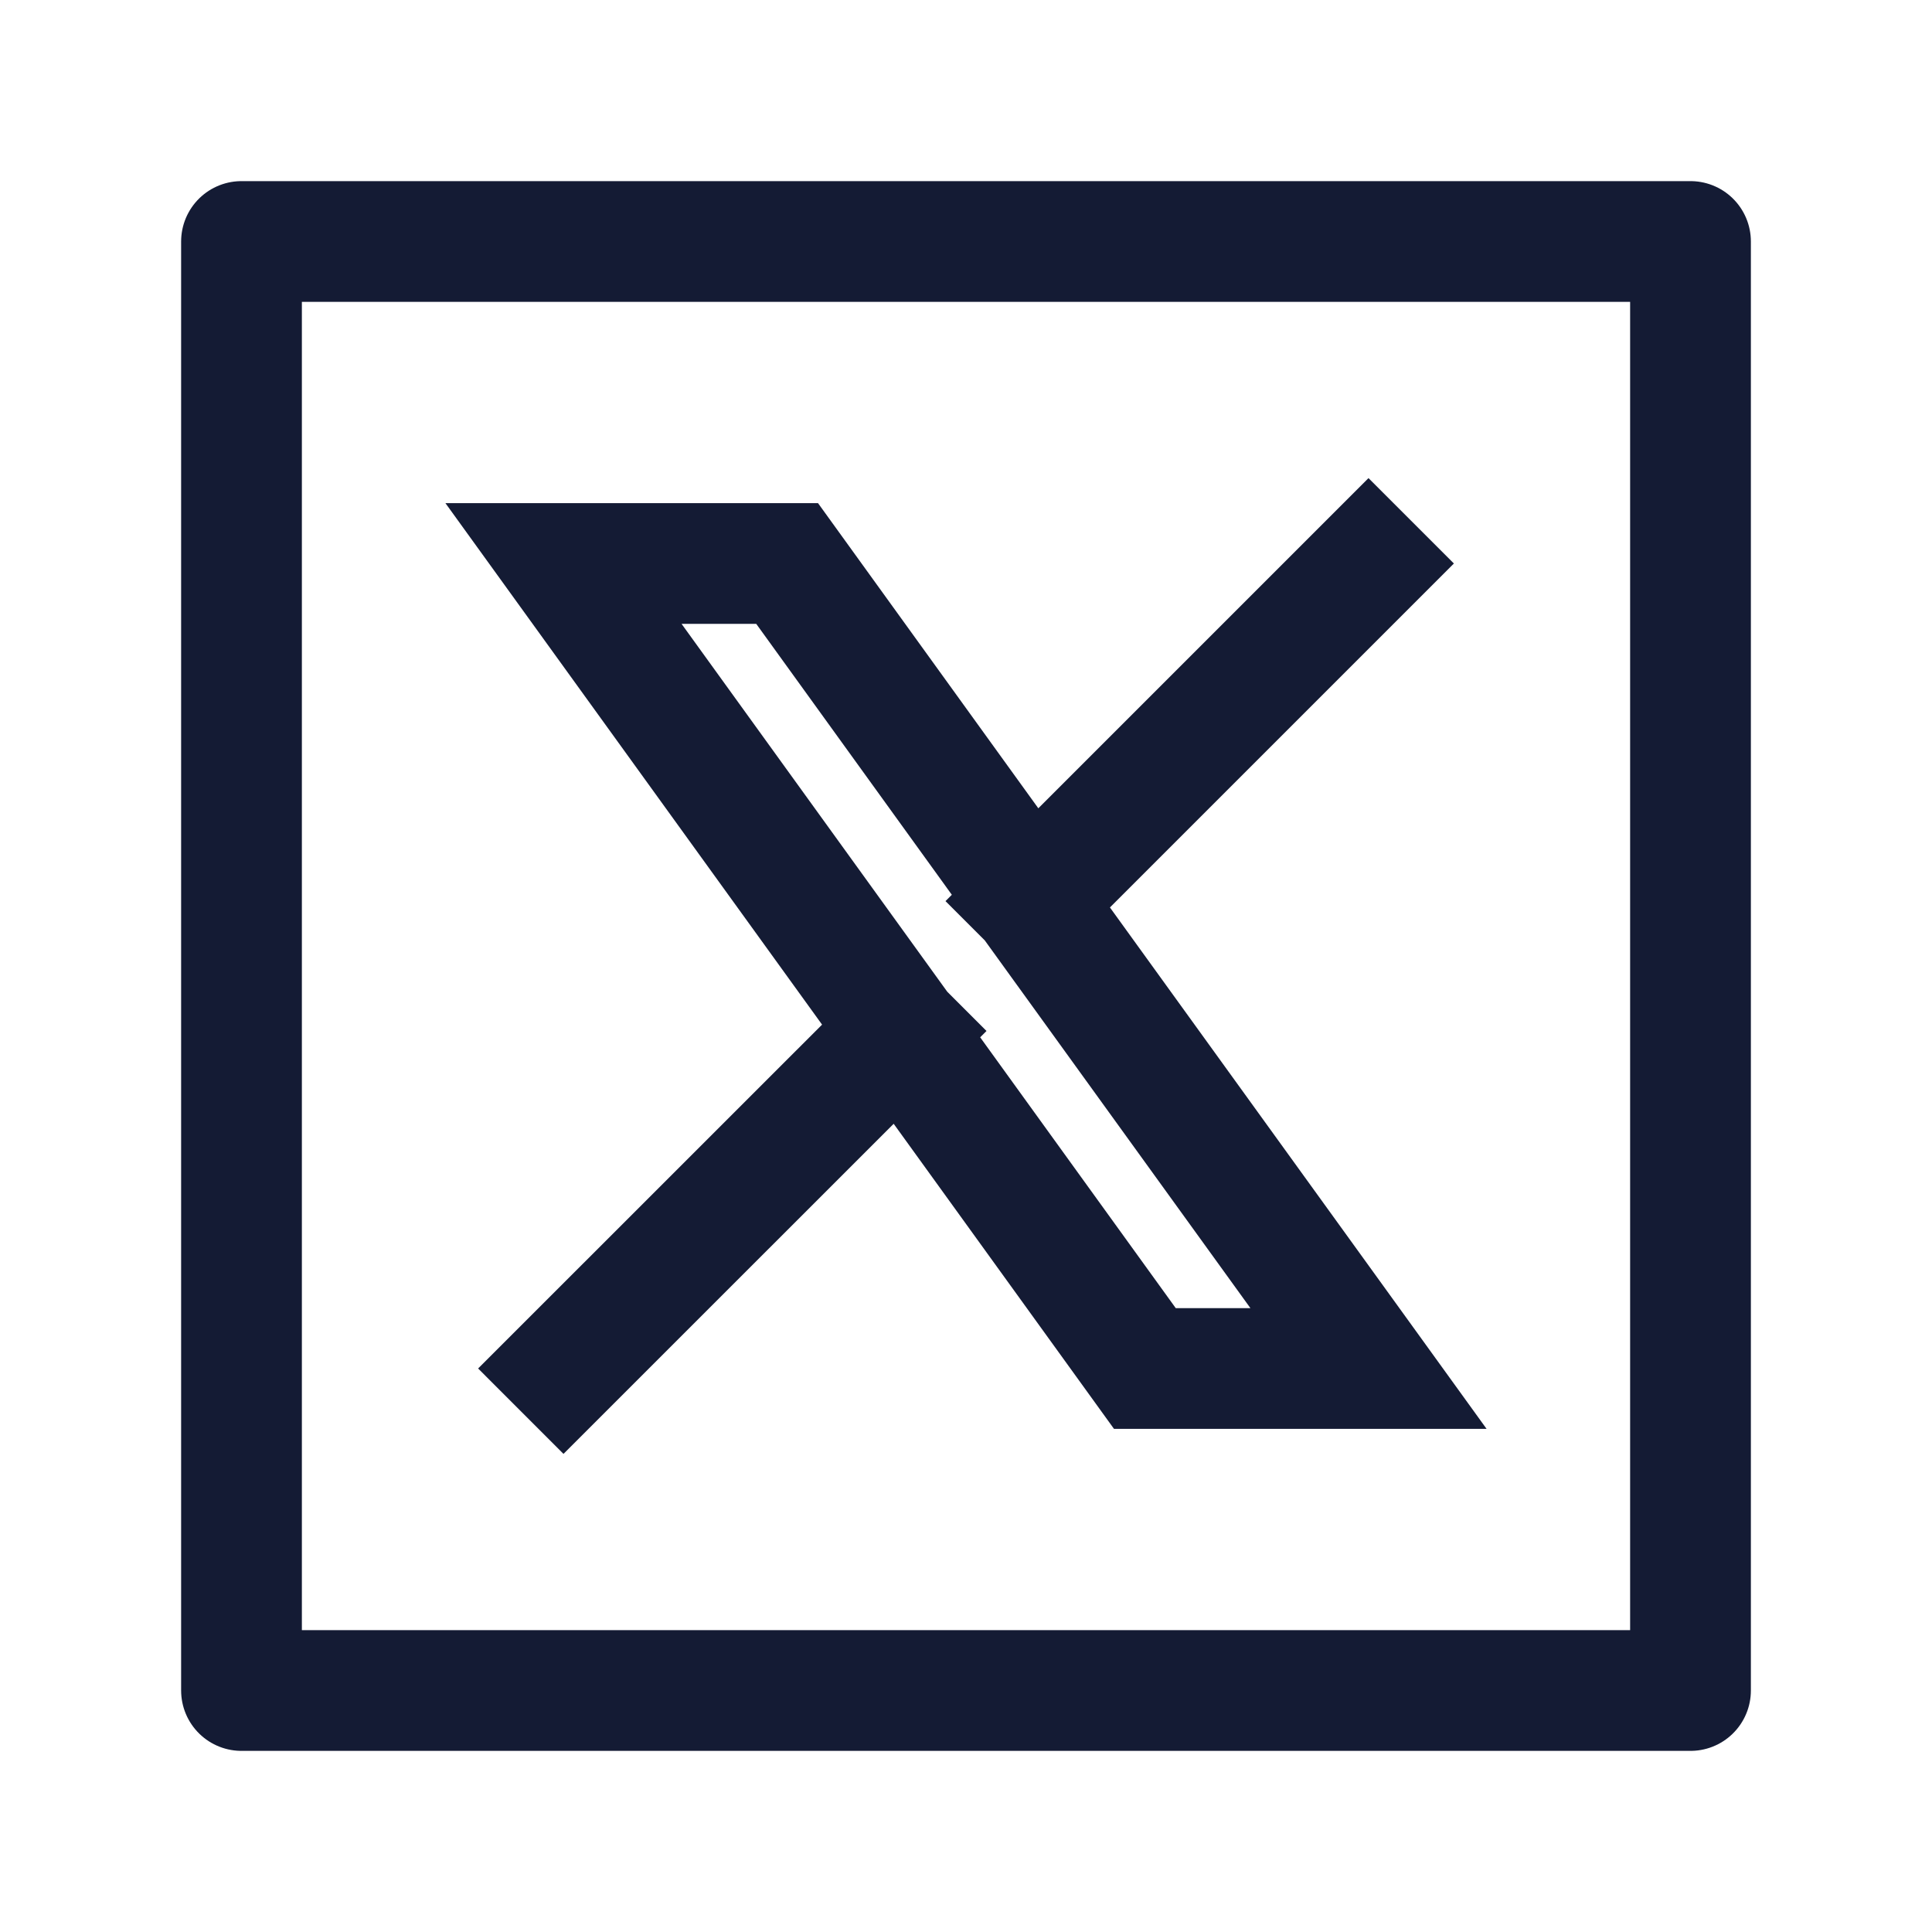 <svg width="24" height="24" viewBox="0 0 24 24" fill="none" xmlns="http://www.w3.org/2000/svg">
<rect x="3" y="3" width="18" height="18" stroke="#141B34" stroke-width="1.5" stroke-linejoin="round"/>
<path d="M7 17L11.194 12.807M17 7L12.806 11.194M12.806 11.194L9.778 7H7L11.194 12.807M12.806 11.194L17 17H14.222L11.194 12.807" stroke="#141B34" stroke-width="1.5" stroke-linecap="square"/>
</svg>

